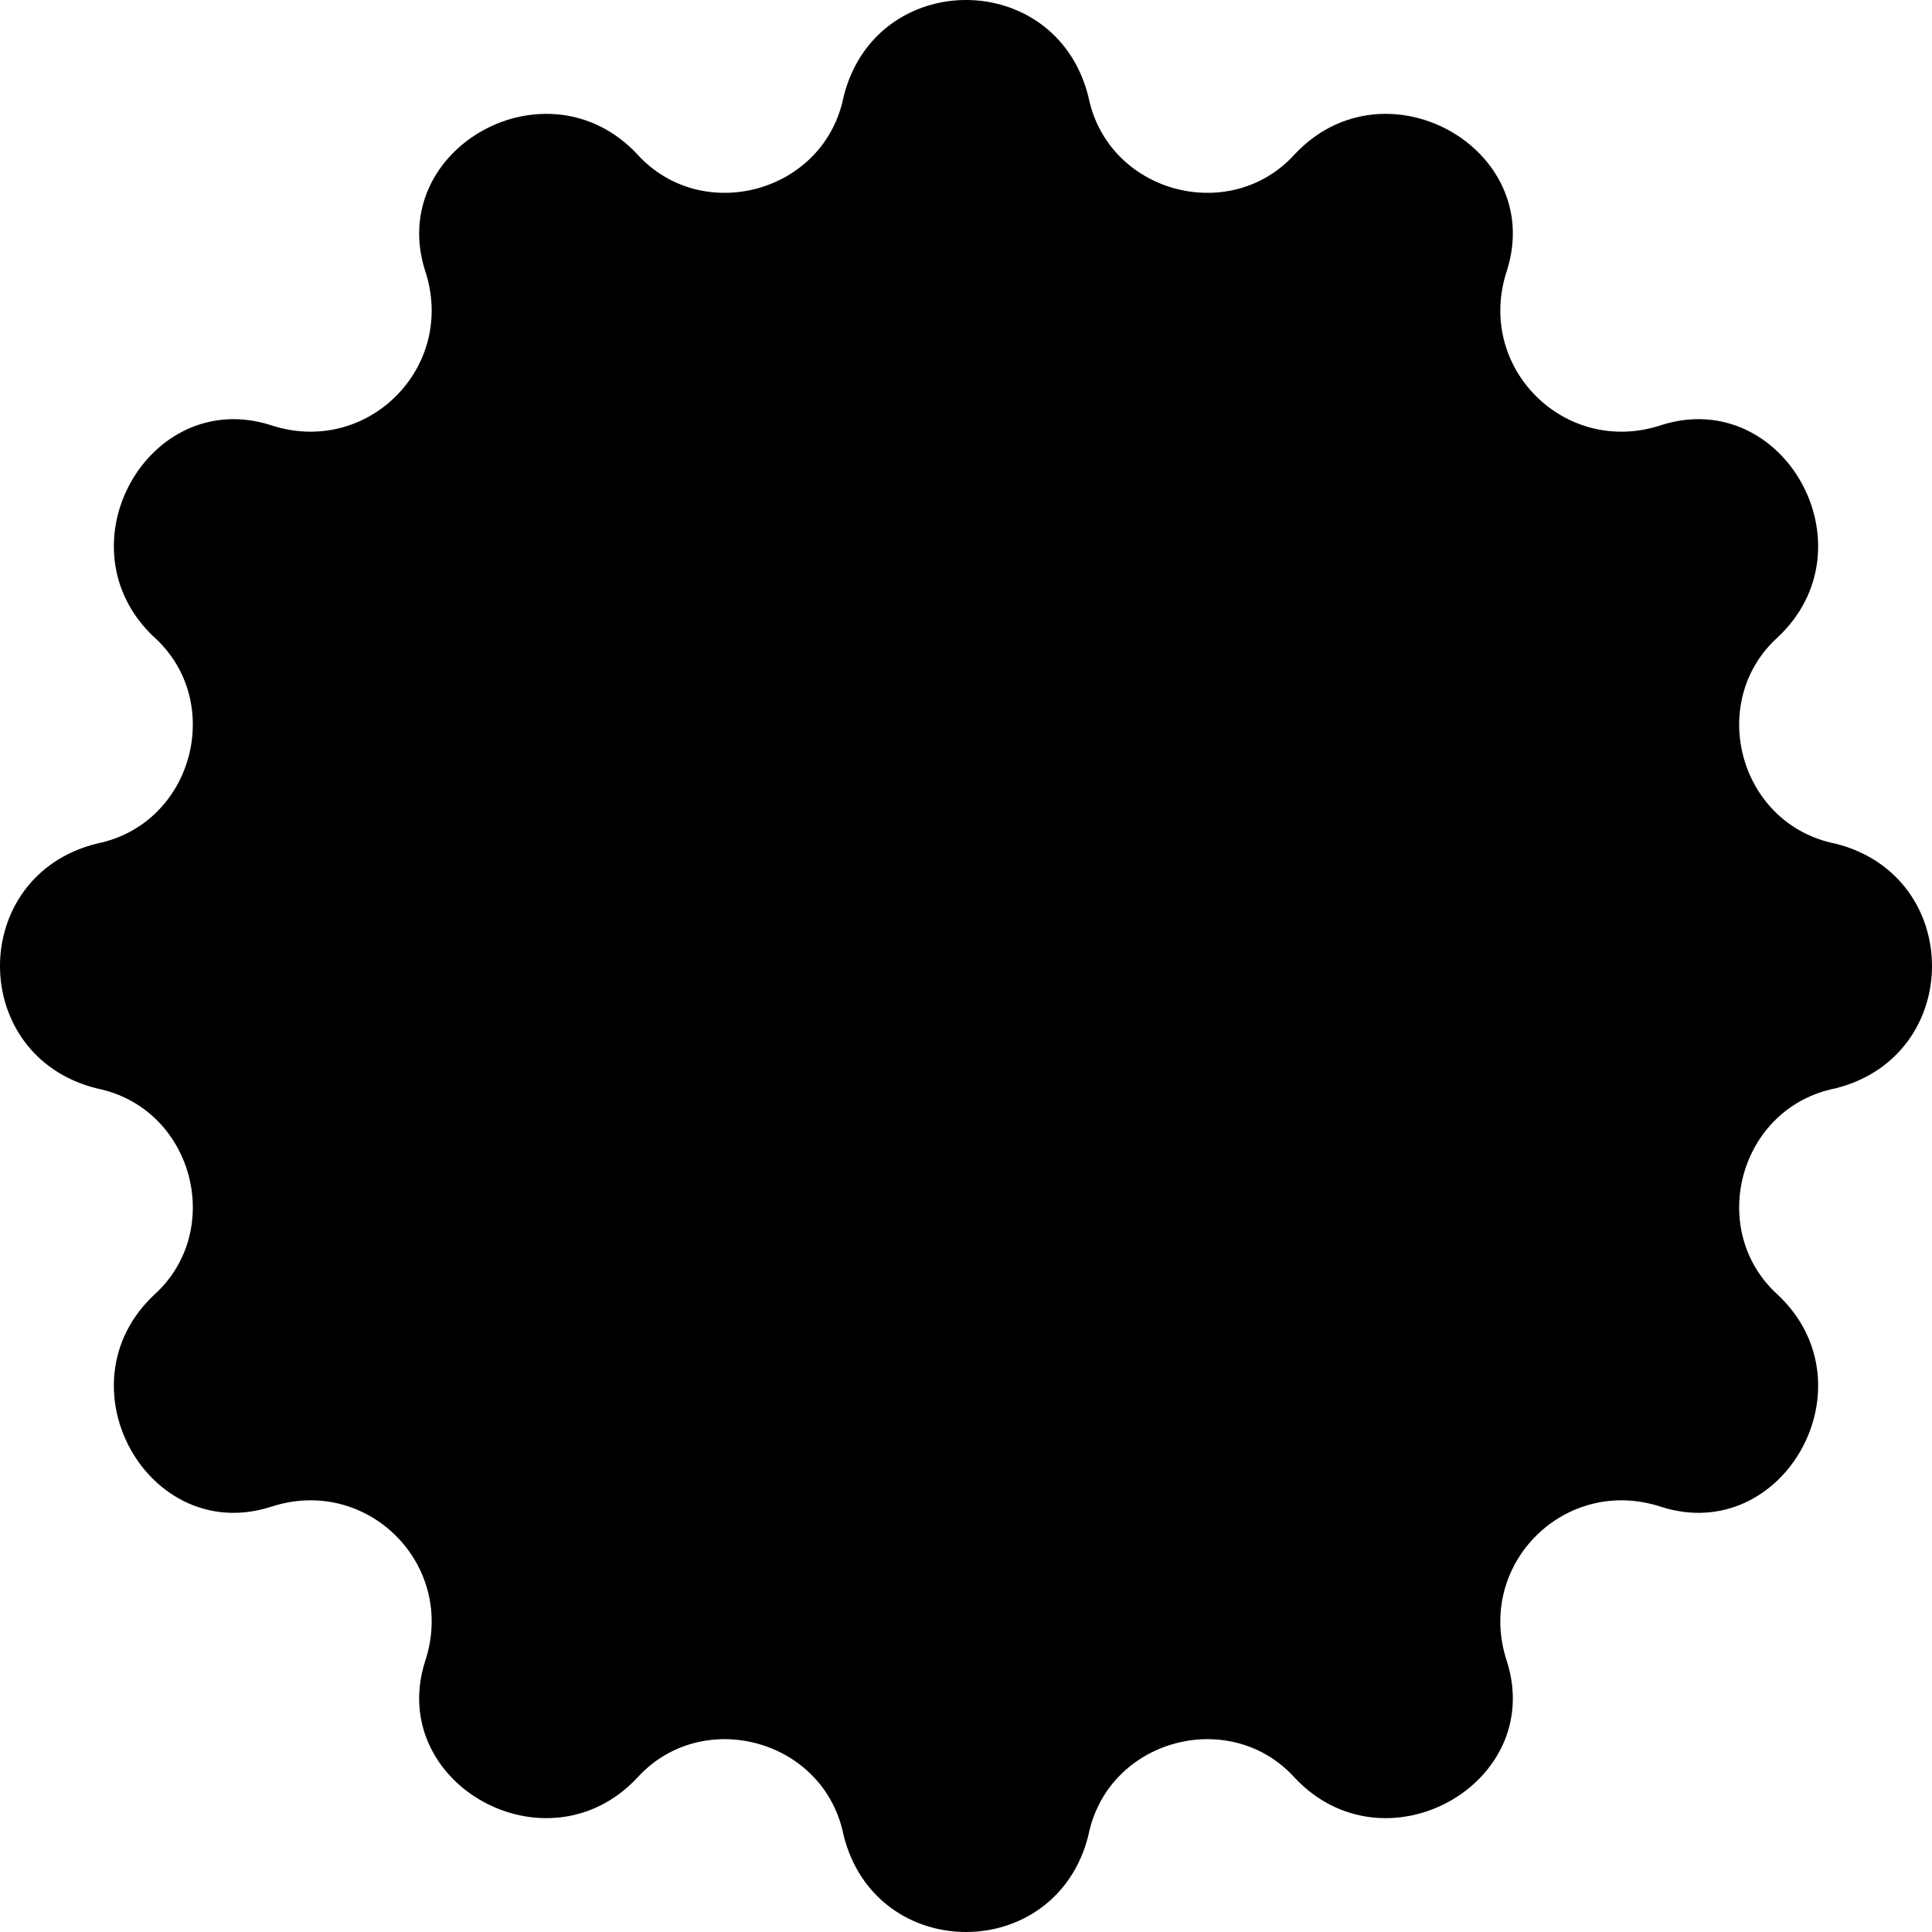 <svg version="1" id="图层_1" xmlns="http://www.w3.org/2000/svg" viewBox="0 0 300 300"><path class="st0" d="M169 15c3 15 22 20 32 9 14-15 39-1 33 18-5 15 9 29 24 24 19-6 33 19 18 33-11 10-6 29 9 32 20 5 20 33 0 38-15 3-20 22-9 32 15 14 1 39-18 33-15-5-29 9-24 24 6 19-19 33-33 18-10-11-29-6-32 9-5 20-33 20-38 0-3-15-22-20-32-9-14 15-39 1-33-18 5-15-9-29-24-24-19 6-33-19-18-33 11-10 6-29-9-32-20-5-20-33 0-38 15-3 20-22 9-32-15-14-1-39 18-33 15 5 29-9 24-24-6-19 19-33 33-18 10 11 29 6 32-9 5-20 33-20 38 0z"/></svg>